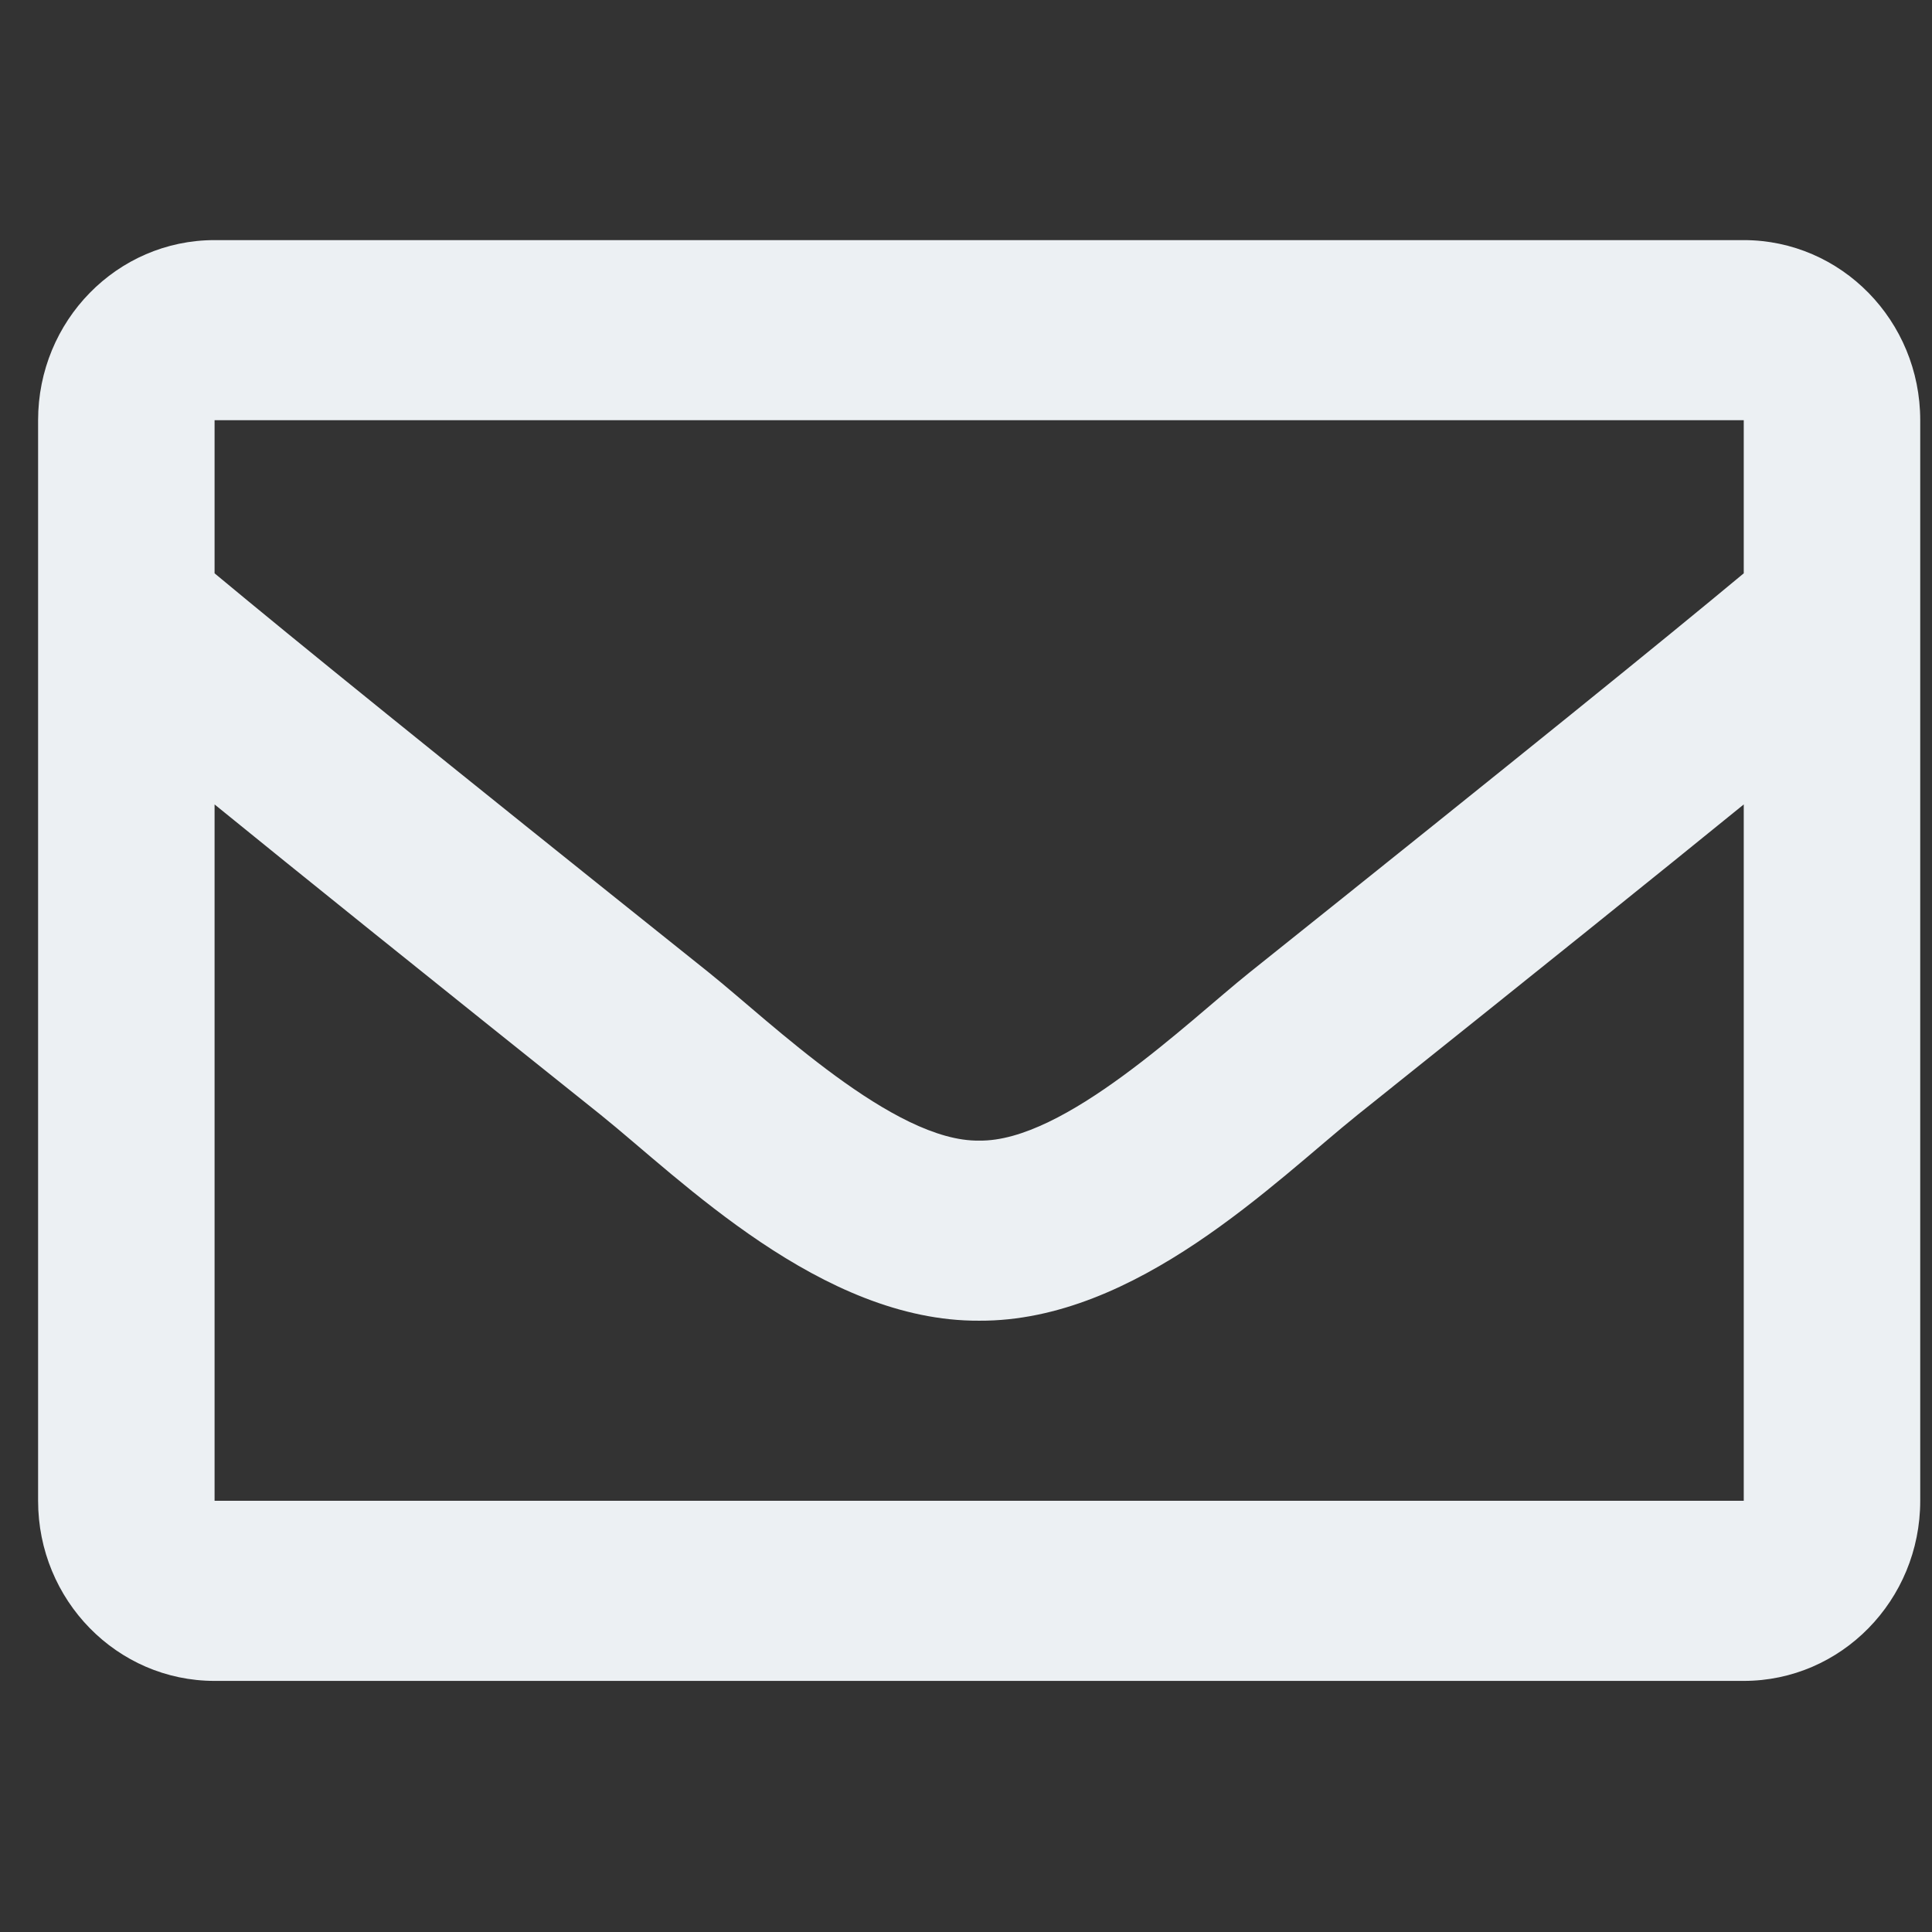 <svg width="32" height="32" viewBox="0 0 32 32" fill="none" xmlns="http://www.w3.org/2000/svg">
<rect x="0" y="0" width="32" height="32" fill="#333333" stroke="none"/>
<g clip-path="url(#clip0_16_193)">
<path d="M28.882 3.977H3.554C1.939 3.977 0.631 5.313 0.631 6.96V24.858C0.631 26.505 1.939 27.841 3.554 27.841H28.882C30.496 27.841 31.805 26.505 31.805 24.858V6.96C31.805 5.313 30.496 3.977 28.882 3.977ZM28.882 6.96V9.496C27.517 10.631 25.34 12.395 20.688 16.114C19.662 16.937 17.631 18.915 16.218 18.892C14.805 18.915 12.773 16.937 11.748 16.114C7.096 12.396 4.919 10.631 3.554 9.496V6.96H28.882ZM3.554 24.858V13.324C4.949 14.458 6.927 16.05 9.943 18.46C11.274 19.529 13.604 21.889 16.218 21.875C18.819 21.889 21.12 19.563 22.492 18.46C25.508 16.05 27.487 14.458 28.882 13.324V24.858H3.554Z" fill="#ECF0F3"/>
</g>
<defs>
<clipPath id="clip0_16_193">
<rect width="31.174" height="31.818" fill="white" transform="translate(0.631)"/>
</clipPath>
</defs>
</svg>
